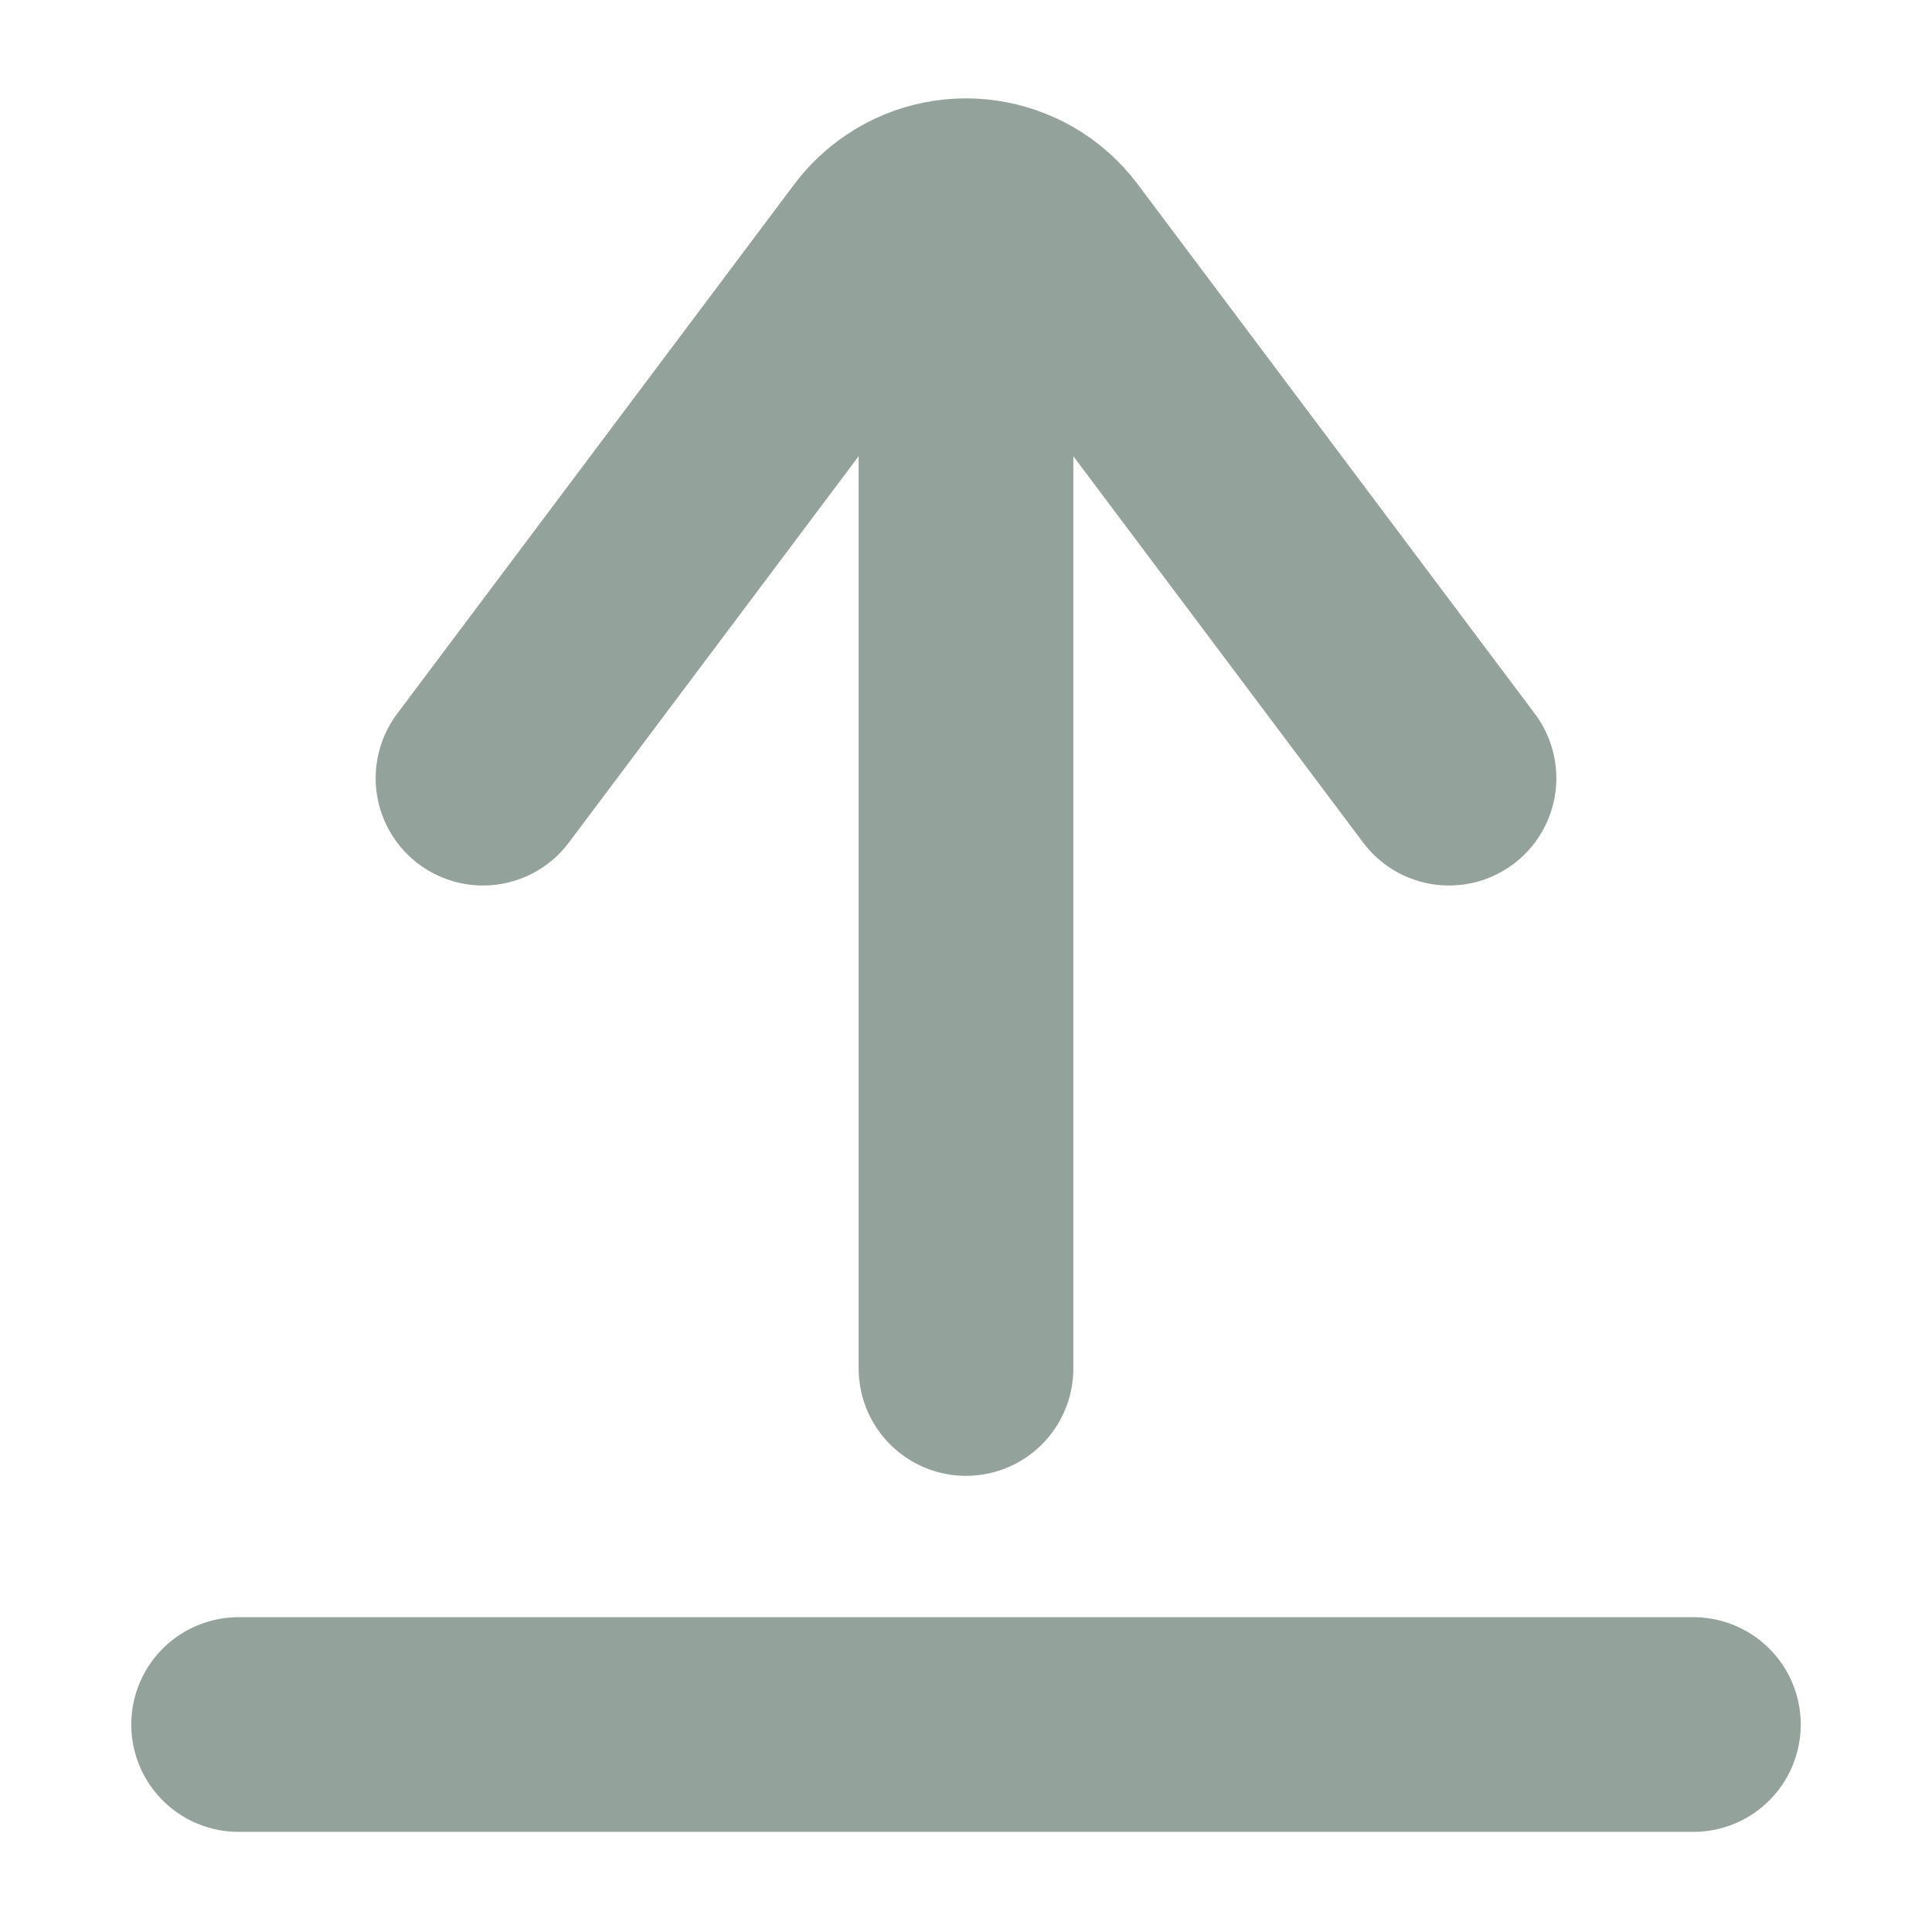 <svg xmlns="http://www.w3.org/2000/svg" xmlns:xlink="http://www.w3.org/1999/xlink" width="18" height="18" version="1.1" viewBox="0 0 18 18"><title>Icon/Upload/Light</title><g id="Symbols" fill="none" fill-rule="evenodd" stroke="none" stroke-linecap="round" stroke-width="1"><g id="Icon/Upload/Light" stroke="#93A29B" stroke-width="2"><g id="Group" transform="translate(9, 7) rotate(90) translate(-9, -7) translate(3.25, 2.5)"><path id="Triangle" d="M-1.5,7.5 L2.2,2.567 C2.531,2.125 3.158,2.035 3.6,2.367 C3.676,2.424 3.743,2.491 3.8,2.567 L7.5,7.5 L7.5,7.5" transform="translate(3, 4.5) scale(1, -1) rotate(-90) translate(-3, -4.5)"/><line id="Path-20" x1="1.5" x2="11.5" y1="4.5" y2="4.5"/></g><line id="Path-31" x1="2.223" x2="15.777" y1="16.067" y2="16.067"/></g></g></svg>